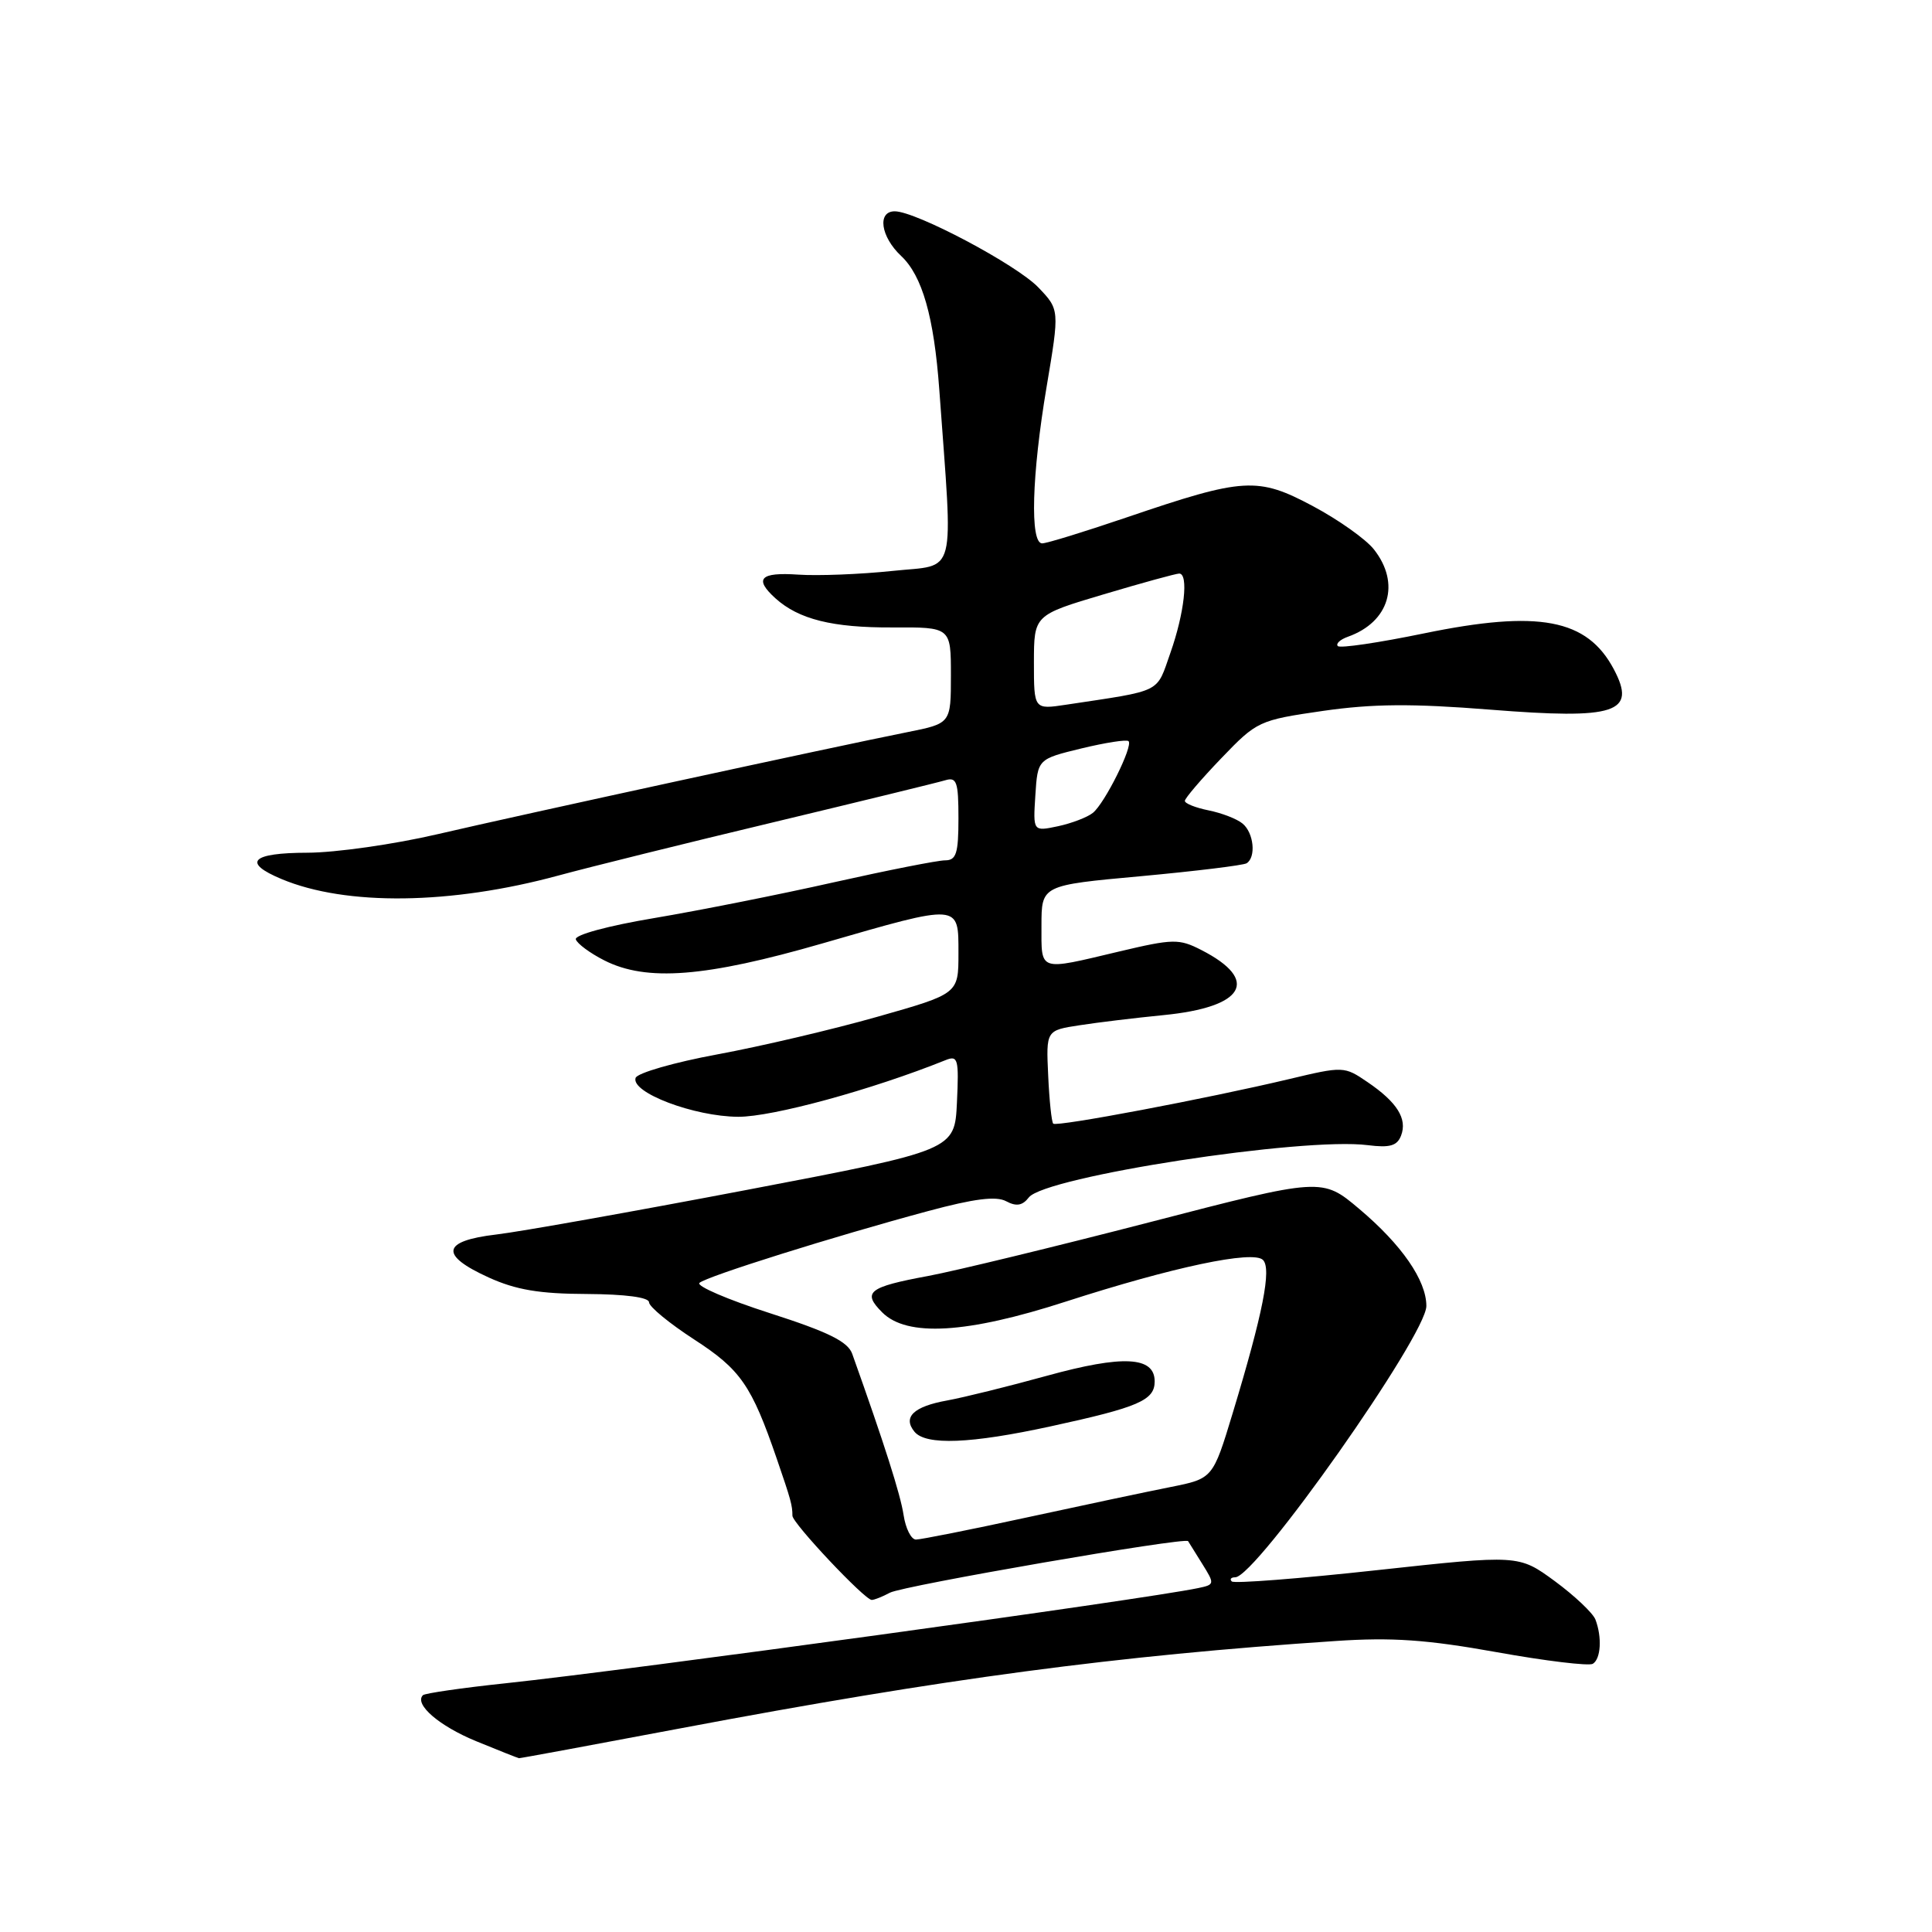 <?xml version="1.0" encoding="UTF-8" standalone="no"?>
<!DOCTYPE svg PUBLIC "-//W3C//DTD SVG 1.1//EN" "http://www.w3.org/Graphics/SVG/1.1/DTD/svg11.dtd" >
<svg xmlns="http://www.w3.org/2000/svg" xmlns:xlink="http://www.w3.org/1999/xlink" version="1.1" viewBox="0 0 256 256">
 <g >
 <path fill="currentColor"
d=" M 90.24 229.00 C 125.21 222.40 147.93 219.38 177.00 217.44 C 184.43 216.94 189.07 217.26 198.31 218.92 C 204.81 220.09 210.55 220.78 211.06 220.46 C 212.13 219.80 212.29 216.92 211.40 214.59 C 211.06 213.73 208.64 211.44 206.02 209.51 C 201.24 206.01 201.24 206.01 182.50 208.05 C 172.20 209.18 163.52 209.85 163.22 209.55 C 162.91 209.25 163.12 209.00 163.67 209.00 C 166.41 209.00 189.00 176.94 189.00 173.05 C 189.00 169.66 185.73 164.93 180.12 160.20 C 175.18 156.03 175.18 156.03 152.34 161.95 C 139.78 165.20 126.58 168.40 123.00 169.07 C 115.06 170.54 114.21 171.21 116.90 173.90 C 120.18 177.18 128.09 176.72 141.22 172.47 C 155.44 167.88 166.04 165.64 167.35 166.95 C 168.51 168.11 167.35 174.00 163.35 187.21 C 160.71 195.92 160.71 195.92 155.10 197.04 C 152.02 197.65 143.43 199.47 136.01 201.08 C 128.59 202.69 122.00 204.00 121.37 204.00 C 120.74 204.00 120.00 202.54 119.73 200.75 C 119.32 198.03 117.17 191.29 112.92 179.38 C 112.34 177.77 109.76 176.49 102.01 174.00 C 96.43 172.21 92.23 170.40 92.68 169.99 C 93.62 169.13 110.43 163.85 122.99 160.47 C 129.08 158.83 132.00 158.46 133.32 159.17 C 134.67 159.89 135.48 159.76 136.33 158.66 C 138.49 155.91 172.65 150.64 181.24 151.74 C 184.16 152.11 185.13 151.83 185.65 150.47 C 186.50 148.25 185.13 146.05 181.20 143.38 C 178.12 141.28 178.00 141.27 170.79 142.99 C 159.94 145.57 140.00 149.34 139.56 148.89 C 139.34 148.68 139.04 145.81 138.89 142.51 C 138.61 136.53 138.61 136.53 143.06 135.85 C 145.50 135.47 150.49 134.87 154.15 134.51 C 164.92 133.46 167.00 129.88 159.18 125.88 C 156.23 124.37 155.46 124.38 148.25 126.09 C 137.51 128.64 138.00 128.80 138.00 122.65 C 138.00 117.30 138.00 117.30 151.18 116.10 C 158.43 115.43 164.73 114.66 165.18 114.39 C 166.46 113.59 166.14 110.36 164.65 109.13 C 163.91 108.51 161.89 107.73 160.15 107.38 C 158.42 107.03 157.00 106.47 157.00 106.12 C 157.00 105.78 159.17 103.24 161.82 100.48 C 166.55 95.55 166.80 95.43 175.29 94.20 C 181.90 93.25 187.10 93.21 197.43 94.03 C 214.13 95.36 216.90 94.46 213.84 88.68 C 210.30 82.00 203.91 80.79 188.67 83.93 C 182.71 85.16 177.58 85.92 177.27 85.61 C 176.97 85.30 177.57 84.74 178.61 84.37 C 184.09 82.42 185.61 77.32 182.06 72.81 C 181.00 71.45 177.35 68.87 173.96 67.06 C 166.64 63.16 164.83 63.27 149.34 68.54 C 143.76 70.44 138.70 72.00 138.09 72.00 C 136.46 72.00 136.71 62.95 138.68 51.26 C 140.40 41.03 140.40 41.03 137.58 38.08 C 134.68 35.06 121.36 28.00 118.56 28.00 C 116.21 28.00 116.69 31.36 119.40 33.91 C 122.21 36.54 123.76 42.00 124.46 51.62 C 126.30 77.07 126.90 74.73 118.27 75.65 C 113.99 76.10 108.36 76.32 105.75 76.14 C 100.72 75.80 99.88 76.68 102.75 79.28 C 105.83 82.06 110.30 83.18 118.25 83.14 C 126.00 83.10 126.00 83.10 126.00 89.48 C 126.00 95.86 126.00 95.86 120.25 97.01 C 110.42 98.97 69.03 107.96 58.00 110.53 C 52.22 111.88 44.46 112.98 40.75 112.99 C 33.30 113.00 32.04 114.28 37.31 116.48 C 45.86 120.06 59.77 119.88 74.00 116.01 C 78.12 114.89 90.95 111.71 102.50 108.95 C 114.05 106.18 124.29 103.68 125.25 103.39 C 126.77 102.93 127.00 103.60 127.00 108.43 C 127.00 113.09 126.71 114.00 125.23 114.00 C 124.26 114.00 117.63 115.31 110.48 116.91 C 103.34 118.52 92.66 120.64 86.74 121.64 C 80.58 122.67 76.12 123.88 76.30 124.47 C 76.48 125.04 78.17 126.29 80.06 127.25 C 85.66 130.10 93.46 129.49 109.00 125.00 C 127.33 119.70 127.00 119.68 127.00 126.34 C 127.00 131.68 127.00 131.68 116.25 134.73 C 110.34 136.41 100.80 138.65 95.06 139.71 C 89.32 140.77 84.44 142.18 84.22 142.83 C 83.58 144.77 91.98 147.95 97.82 147.98 C 102.35 148.00 115.53 144.40 125.30 140.47 C 126.94 139.81 127.07 140.32 126.80 146.08 C 126.50 152.41 126.50 152.41 99.00 157.66 C 83.88 160.54 68.91 163.21 65.75 163.58 C 58.54 164.43 58.21 166.30 64.75 169.27 C 68.35 170.91 71.49 171.44 77.75 171.46 C 82.85 171.49 85.99 171.90 86.00 172.56 C 86.00 173.14 88.69 175.35 91.97 177.48 C 98.13 181.47 99.58 183.55 102.93 193.30 C 104.80 198.74 105.00 199.46 105.00 200.84 C 105.00 201.83 114.58 212.00 115.51 212.00 C 115.85 212.00 116.93 211.57 117.92 211.04 C 119.66 210.11 157.08 203.64 157.43 204.21 C 157.53 204.37 158.37 205.73 159.31 207.23 C 160.97 209.89 160.96 209.97 158.76 210.43 C 151.43 211.96 83.76 221.26 67.01 223.04 C 61.23 223.65 56.30 224.37 56.04 224.62 C 54.85 225.82 58.18 228.70 63.10 230.72 C 66.07 231.94 68.62 232.95 68.77 232.97 C 68.92 232.99 78.59 231.20 90.24 229.00 Z  M 139.26 188.99 C 150.88 186.46 153.00 185.55 153.00 183.04 C 153.00 179.73 148.80 179.52 138.71 182.30 C 133.64 183.70 127.70 185.17 125.50 185.57 C 121.05 186.37 119.58 187.78 121.18 189.72 C 122.70 191.54 128.61 191.31 139.26 188.99 Z  M 137.19 105.38 C 137.50 100.58 137.50 100.58 143.30 99.17 C 146.49 98.40 149.30 97.96 149.54 98.21 C 150.17 98.84 146.39 106.44 144.81 107.71 C 144.09 108.29 142.01 109.09 140.19 109.48 C 136.88 110.18 136.88 110.18 137.19 105.38 Z  M 137.00 87.76 C 137.01 81.50 137.01 81.50 146.25 78.75 C 151.34 77.23 155.84 76.00 156.25 76.00 C 157.52 76.00 156.94 81.24 155.09 86.49 C 153.18 91.92 154.17 91.43 141.25 93.38 C 137.00 94.02 137.00 94.02 137.00 87.76 Z "/>
</g>
</svg>